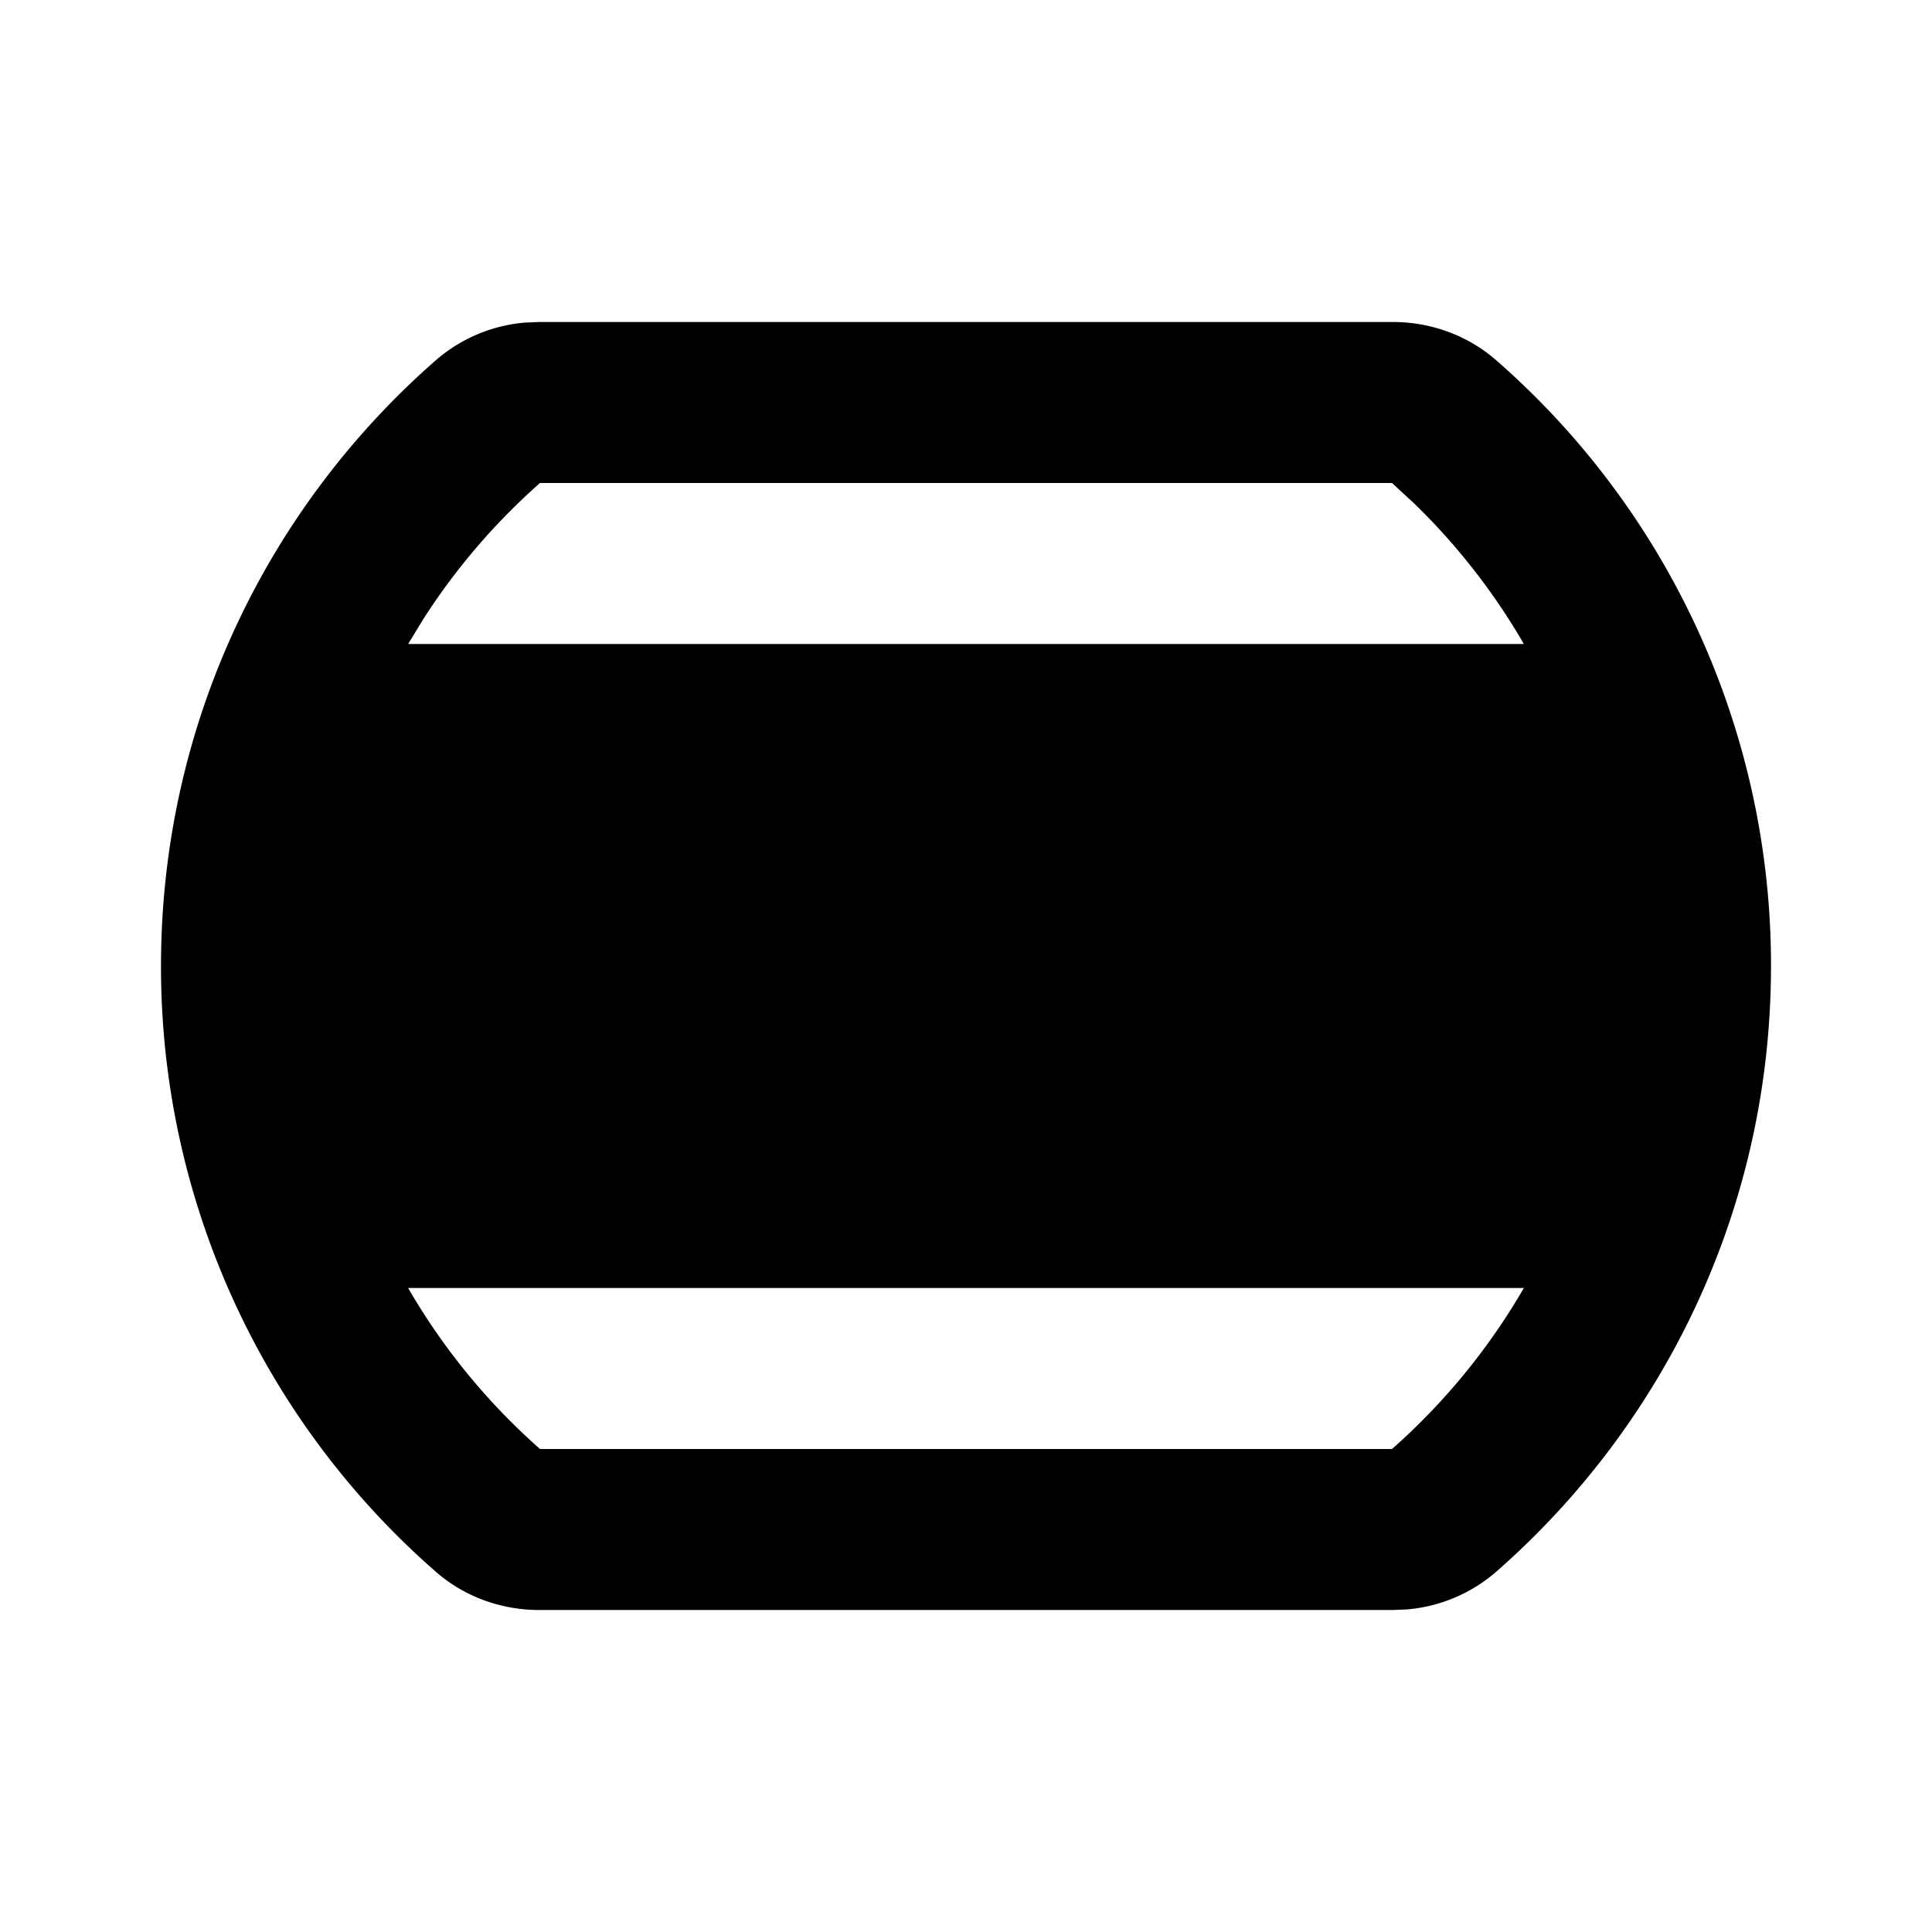 <svg xmlns="http://www.w3.org/2000/svg" width="1em" height="1em" viewBox="0 0 24 24"><g fill="none" fill-rule="evenodd"><path d="M24 0v24H0V0zM12.594 23.258l-.012.002l-.071.035l-.02.004l-.014-.004l-.071-.036c-.01-.003-.019 0-.024.006l-.004.01l-.017.428l.005.02l.01.013l.104.074l.015.004l.012-.004l.104-.074l.012-.016l.004-.017l-.017-.427c-.002-.01-.009-.017-.016-.018m.264-.113l-.014.002l-.184.093l-.01.01l-.003.011l.018.43l.005.012l.008.008l.201.092c.012.004.023 0 .029-.008l.004-.014l-.034-.614c-.003-.012-.01-.02-.02-.022m-.715.002a.023.023 0 0 0-.027.006l-.006.014l-.034.614c0 .012.007.02.017.024l.015-.002l.201-.093l.01-.008l.003-.011l.018-.43l-.003-.012l-.01-.01z"/><path fill="currentColor" d="M17.303 4c.45 0 .914.152 1.284.476A9.979 9.979 0 0 1 22 12c0 3-1.323 5.693-3.413 7.524a1.933 1.933 0 0 1-1.114.469l-.17.007H6.697c-.45 0-.914-.152-1.284-.476A9.979 9.979 0 0 1 2 12c0-3 1.322-5.693 3.413-7.524a1.933 1.933 0 0 1 1.114-.469L6.697 4zm1.627 12H5.07c.435.753.99 1.428 1.638 2h10.584a8.041 8.041 0 0 0 1.638-2M17.292 6H6.708a8.045 8.045 0 0 0-1.444 1.682L5.07 8h13.86a8.036 8.036 0 0 0-1.366-1.749z"/></g></svg>